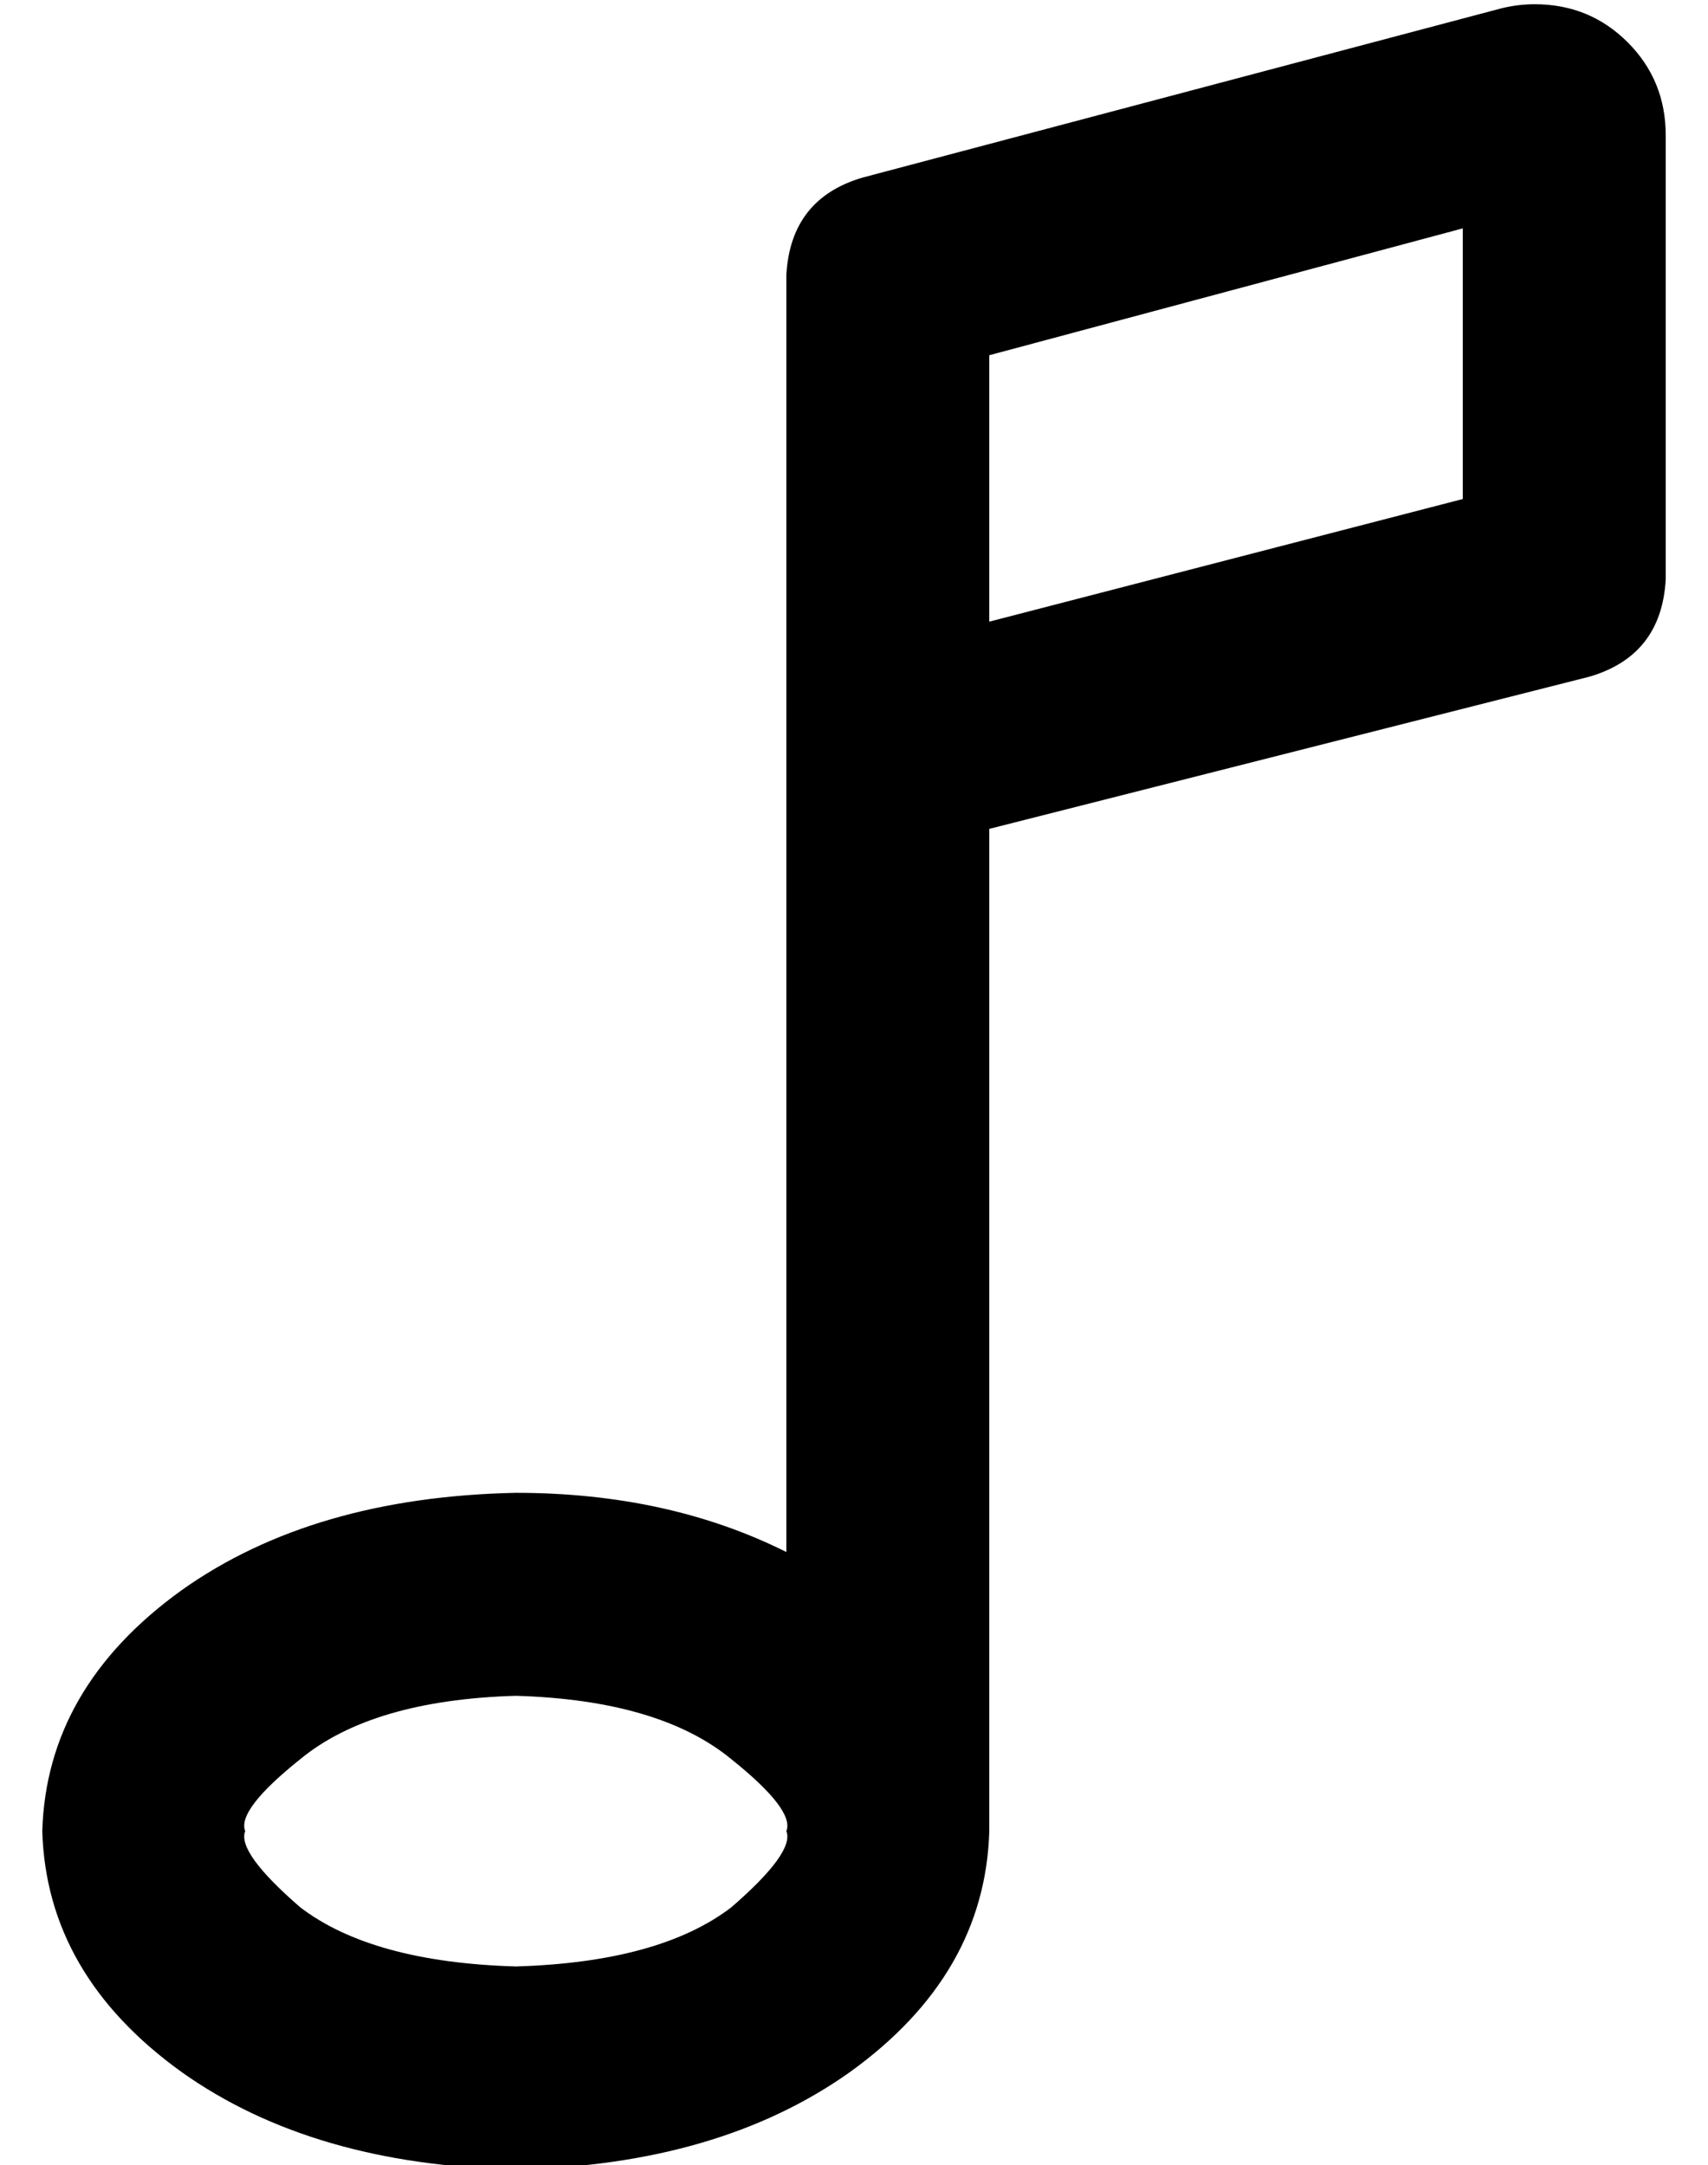 <?xml version="1.0" standalone="no"?>
<!DOCTYPE svg PUBLIC "-//W3C//DTD SVG 1.1//EN" "http://www.w3.org/Graphics/SVG/1.1/DTD/svg11.dtd" >
<svg xmlns="http://www.w3.org/2000/svg" xmlns:xlink="http://www.w3.org/1999/xlink" version="1.1" viewBox="-10 -40 404 512">
   <path fill="currentColor"
d="M384 -8q0 -13 -9 -22v0v0q-9 -9 -22 -9q-4 0 -8 1l-151 40v0q-17 5 -18 23v302v0q-28 -14 -64 -14q-48 1 -79 23q-32 23 -33 57q1 34 33 57q31 22 79 23q48 -1 79 -23q32 -23 33 -57v-237v0l142 -36v0q17 -5 18 -23v-105v0zM176 393q2 5 -13 18q-17 13 -51 14
q-34 -1 -51 -14q-15 -13 -13 -18q-2 -5 13 -17q17 -14 51 -15q34 1 51 15q15 12 13 17v0zM336 78l-112 29l112 -29l-112 29v-63v0l112 -30v0v64v0z" />
</svg>
